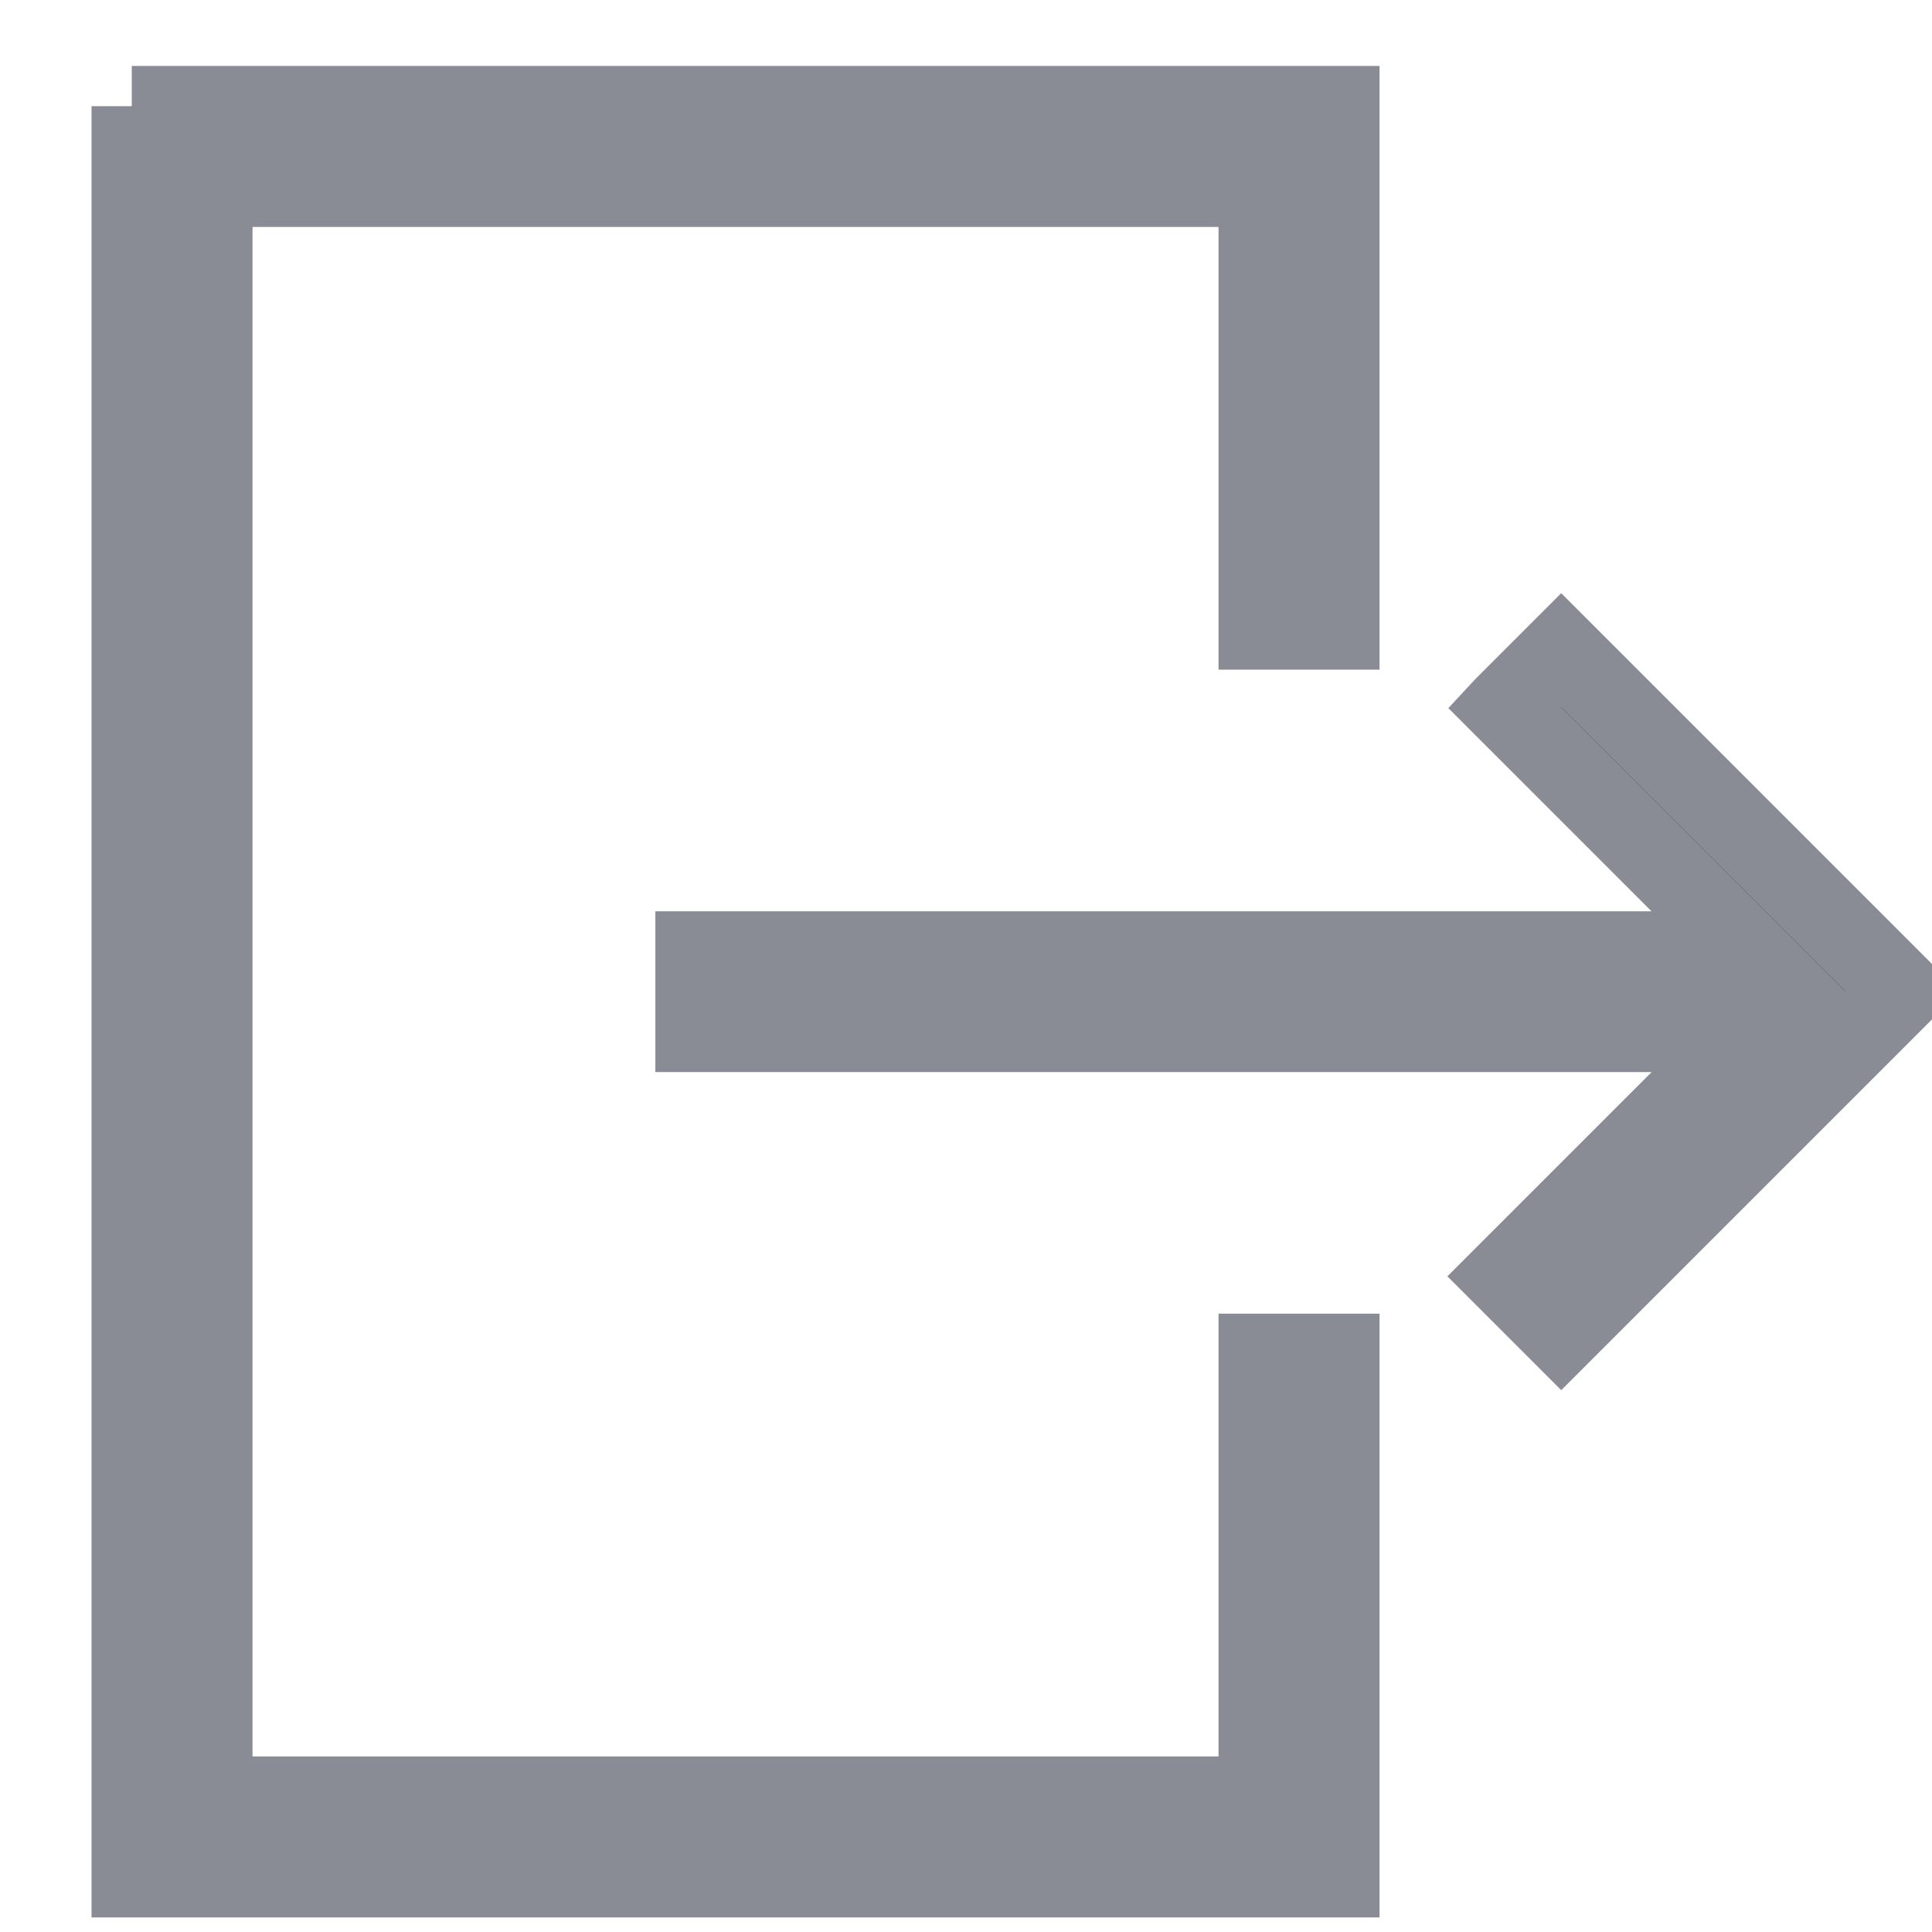 <?xml version="1.0" encoding="UTF-8" standalone="no"?>
<svg
   xmlns:dc="http://purl.org/dc/elements/1.1/"
   xmlns:cc="http://creativecommons.org/ns#"
   xmlns:rdf="http://www.w3.org/1999/02/22-rdf-syntax-ns#"
   xmlns:svg="http://www.w3.org/2000/svg"
   xmlns="http://www.w3.org/2000/svg"
   id="svg4136"
   width="24px"
   viewBox="0 0 24 24"
   version="1.1"
   height="24px">
  <desc
     id="desc4140" />
  <defs
     id="defs4142" />
  <g
     style="fill:none;fill-rule:evenodd;stroke:#898c95;stroke-width:1;stroke-opacity:1"
     transform="translate(0.637,0.319)"
     id="miu">
    <g
       style="stroke:#898c95;stroke-opacity:1"
       transform="translate(-359,-407)"
       id="Artboard-1">
      <g
         style="stroke:#898c95;stroke-opacity:1"
         transform="translate(215,119)"
         id="slice" />
      <path
         style="fill:#000000;stroke:#898c95;stroke-opacity:1"
         id="common-logout-signout-exit-outline-stroke"
         d="m 360,408 0,22 15,0 0,-6.5 -1,0 0,5.5 -13,0 0,-20 13,0 0,5.5 1,0 0,-6.5 -15,0 z m 17.05,7.464 0.707,-0.707 L 382,419 l -4.243,4.243 -0.707,-0.707 3.037,-3.037 -13.083,0 0,-0.998 13.081,0 -3.036,-3.036 z" />
    </g>
  </g>
</svg>
